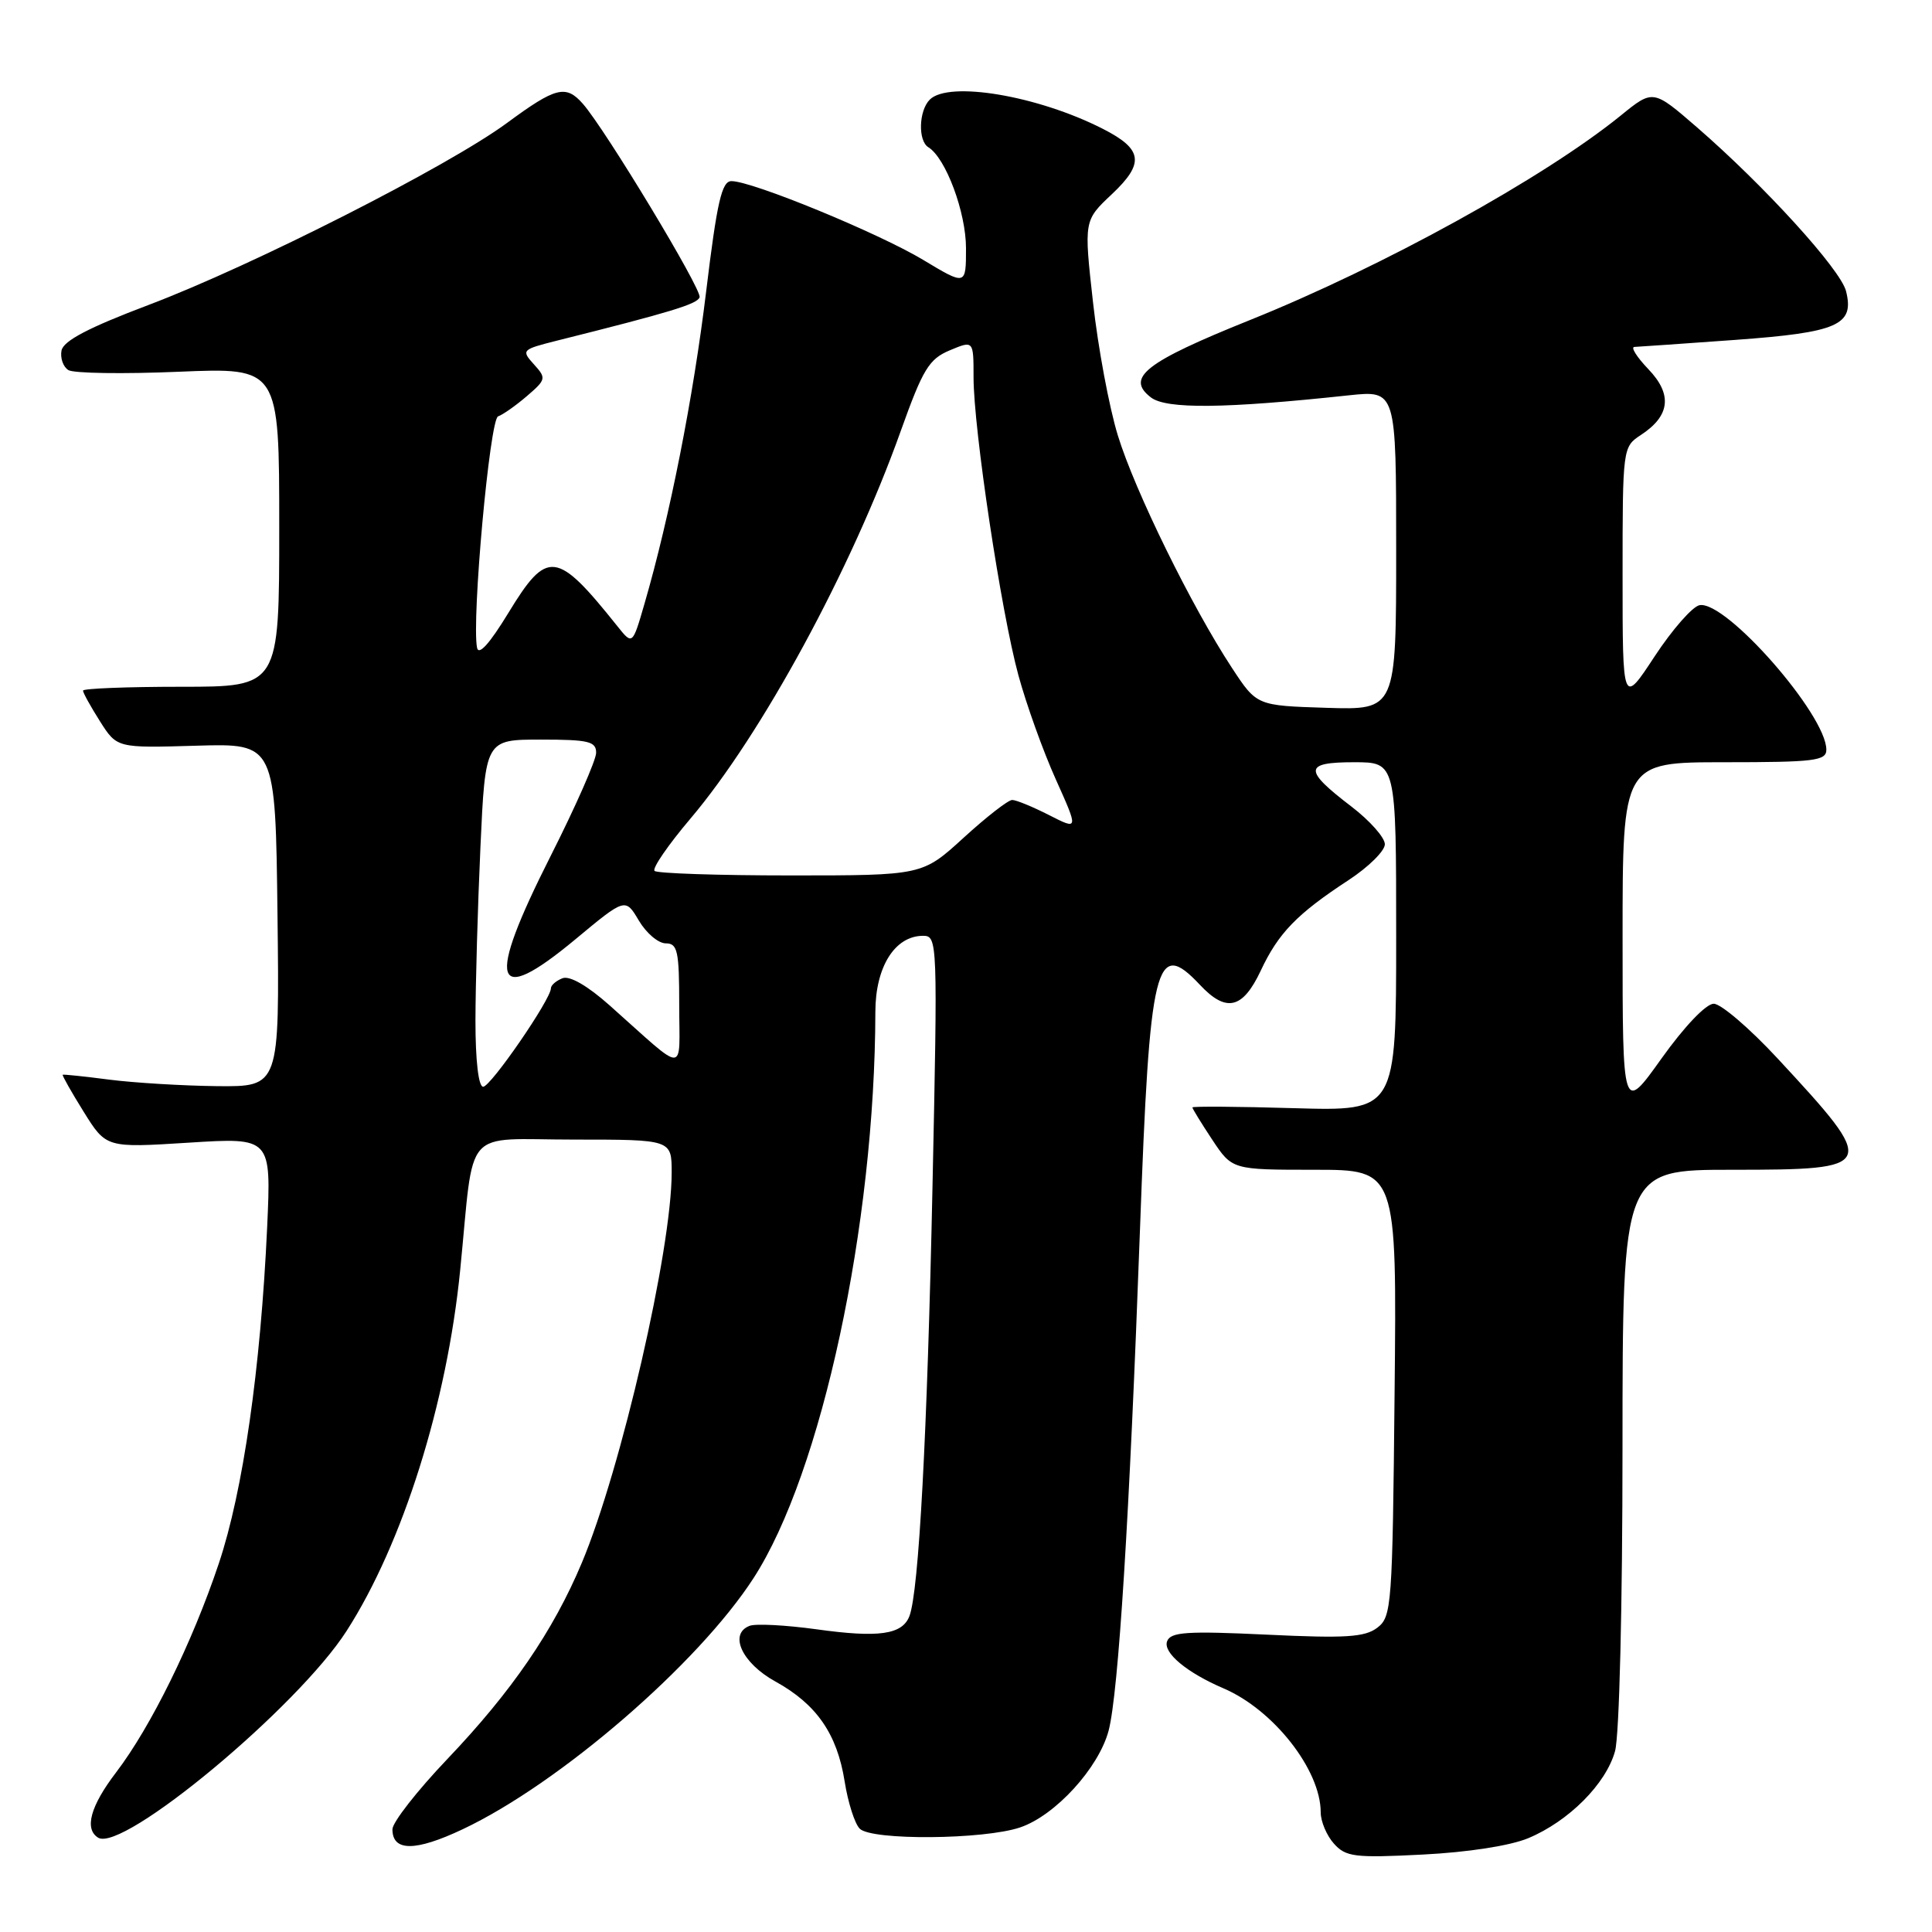 <?xml version="1.0" encoding="UTF-8" standalone="no"?>
<!DOCTYPE svg PUBLIC "-//W3C//DTD SVG 1.1//EN" "http://www.w3.org/Graphics/SVG/1.1/DTD/svg11.dtd" >
<svg xmlns="http://www.w3.org/2000/svg" xmlns:xlink="http://www.w3.org/1999/xlink" version="1.1" viewBox="0 0 256 256">
 <g >
 <path fill="currentColor"
d=" M 202.50 243.57 C 207.86 241.33 212.80 236.38 214.00 232.04 C 214.57 230.02 214.99 212.78 214.99 191.75 C 215.00 155.00 215.00 155.00 229.53 155.00 C 248.82 155.00 248.94 154.70 235.54 140.25 C 231.84 136.26 228.03 133.00 227.08 133.00 C 226.06 133.00 223.19 136.01 220.17 140.24 C 215.00 147.49 215.00 147.49 215.00 124.24 C 215.00 101.00 215.00 101.00 228.50 101.00 C 240.42 101.00 242.00 100.81 242.00 99.34 C 242.00 94.72 228.69 79.54 225.20 80.19 C 224.27 80.36 221.59 83.41 219.25 86.97 C 215.00 93.44 215.00 93.44 215.00 76.33 C 215.00 59.34 215.02 59.22 217.42 57.64 C 221.31 55.10 221.63 52.26 218.41 48.91 C 216.88 47.31 216.05 45.99 216.56 45.97 C 217.08 45.95 223.08 45.53 229.90 45.04 C 243.54 44.05 245.74 43.08 244.61 38.58 C 243.89 35.71 233.82 24.64 224.87 16.88 C 219.04 11.83 219.04 11.83 214.77 15.30 C 204.60 23.55 183.27 35.32 165.57 42.43 C 151.75 47.99 149.11 50.05 152.50 52.66 C 154.54 54.23 162.28 54.15 178.75 52.38 C 185.00 51.72 185.00 51.72 185.00 72.90 C 185.00 94.08 185.00 94.08 175.76 93.79 C 166.52 93.50 166.52 93.50 163.24 88.50 C 157.90 80.38 150.36 65.01 148.12 57.70 C 146.97 53.96 145.49 46.02 144.83 40.06 C 143.62 29.22 143.62 29.22 147.33 25.73 C 151.69 21.62 151.43 19.77 146.13 17.07 C 137.50 12.67 125.71 10.69 123.20 13.20 C 121.74 14.66 121.62 18.65 123.01 19.51 C 125.32 20.93 128.00 28.13 128.00 32.89 C 128.00 37.85 128.00 37.85 122.33 34.44 C 116.41 30.88 99.66 23.99 96.92 24.00 C 95.64 24.00 95.01 26.72 93.57 38.61 C 91.87 52.67 88.75 68.46 85.40 79.99 C 83.81 85.48 83.81 85.48 81.82 82.99 C 73.74 72.88 72.52 72.74 67.34 81.25 C 64.87 85.30 63.42 86.91 63.21 85.82 C 62.48 82.10 64.90 55.53 66.00 55.17 C 66.62 54.96 68.34 53.75 69.81 52.49 C 72.37 50.29 72.41 50.11 70.74 48.27 C 69.05 46.40 69.15 46.31 73.75 45.15 C 88.93 41.35 92.40 40.29 92.70 39.39 C 93.04 38.39 80.20 17.12 77.23 13.75 C 74.98 11.19 73.64 11.53 67.17 16.30 C 59.34 22.06 33.48 35.19 19.68 40.41 C 11.74 43.41 8.40 45.16 8.15 46.45 C 7.96 47.44 8.37 48.61 9.06 49.04 C 9.76 49.47 16.33 49.57 23.66 49.26 C 37.00 48.70 37.00 48.70 37.00 69.85 C 37.00 91.00 37.00 91.00 24.00 91.00 C 16.85 91.00 11.00 91.23 11.00 91.51 C 11.00 91.80 12.01 93.62 13.25 95.58 C 15.50 99.12 15.50 99.12 26.00 98.81 C 36.50 98.50 36.50 98.50 36.77 121.25 C 37.04 144.00 37.04 144.00 28.77 143.92 C 24.22 143.87 17.80 143.48 14.50 143.06 C 11.20 142.63 8.41 142.34 8.31 142.41 C 8.21 142.49 9.46 144.70 11.09 147.32 C 14.07 152.10 14.07 152.10 25.00 151.41 C 35.94 150.72 35.94 150.72 35.40 162.61 C 34.53 181.41 32.21 197.57 28.99 207.18 C 25.48 217.66 19.99 228.82 15.37 234.87 C 11.98 239.31 11.15 242.35 13.00 243.50 C 16.25 245.51 39.45 226.21 45.93 216.10 C 53.38 204.50 59.23 185.90 60.98 168.26 C 62.90 148.96 61.12 151.00 76.05 151.00 C 89.00 151.00 89.00 151.00 89.00 155.37 C 89.00 165.58 82.32 194.62 77.10 207.07 C 73.31 216.10 67.82 224.12 59.25 233.11 C 55.26 237.30 52.00 241.47 52.00 242.39 C 52.00 245.35 55.03 245.35 61.30 242.39 C 74.14 236.33 92.52 220.46 99.86 209.09 C 108.88 195.14 115.94 162.32 115.99 134.06 C 116.00 128.11 118.58 124.00 122.31 124.00 C 124.23 124.00 124.25 124.66 123.56 157.25 C 122.87 190.05 121.75 210.93 120.50 214.15 C 119.55 216.60 116.43 217.04 108.19 215.89 C 104.12 215.33 100.13 215.12 99.33 215.43 C 96.53 216.50 98.32 220.37 102.73 222.80 C 108.19 225.81 110.92 229.74 111.92 236.05 C 112.36 238.84 113.26 241.66 113.92 242.31 C 115.50 243.89 130.37 243.77 135.18 242.14 C 139.84 240.56 145.59 234.26 146.90 229.31 C 148.20 224.34 149.67 200.90 151.05 163.00 C 152.34 127.44 153.12 124.24 159.00 130.50 C 162.48 134.21 164.66 133.70 167.05 128.63 C 169.39 123.63 171.86 121.09 178.69 116.62 C 181.33 114.89 183.50 112.75 183.50 111.87 C 183.50 110.98 181.51 108.74 179.08 106.88 C 172.69 102.00 172.75 101.00 179.42 101.00 C 185.00 101.00 185.00 101.00 185.00 124.12 C 185.00 147.23 185.00 147.23 171.50 146.84 C 164.07 146.62 158.00 146.58 158.00 146.74 C 158.00 146.91 159.18 148.83 160.63 151.02 C 163.27 155.00 163.27 155.00 174.18 155.00 C 185.09 155.00 185.09 155.00 184.79 184.58 C 184.51 212.81 184.41 214.23 182.50 215.68 C 180.85 216.94 178.29 217.10 167.86 216.60 C 157.29 216.10 155.12 216.24 154.65 217.47 C 154.07 218.98 157.25 221.63 162.13 223.72 C 168.75 226.56 175.00 234.52 175.00 240.14 C 175.00 241.35 175.79 243.22 176.75 244.29 C 178.33 246.05 179.48 246.20 188.50 245.74 C 194.49 245.44 200.10 244.57 202.50 243.57 Z  M 63.00 135.25 C 63.01 130.44 63.30 120.09 63.66 112.25 C 64.31 98.00 64.31 98.00 71.66 98.00 C 77.99 98.00 79.00 98.24 78.99 99.75 C 78.99 100.71 76.27 106.88 72.95 113.45 C 64.37 130.42 65.29 133.55 76.21 124.49 C 82.86 118.96 82.86 118.96 84.65 121.98 C 85.63 123.64 87.23 125.00 88.22 125.00 C 89.78 125.00 90.00 126.00 90.00 133.17 C 90.00 142.46 91.15 142.45 80.79 133.23 C 77.86 130.62 75.50 129.26 74.54 129.62 C 73.69 129.95 73.00 130.55 73.00 130.95 C 73.00 132.41 65.02 144.00 64.02 144.00 C 63.40 144.00 63.00 140.54 63.00 135.25 Z  M 86.73 115.40 C 86.40 115.06 88.54 111.95 91.48 108.48 C 100.91 97.36 112.83 75.41 119.35 57.12 C 122.29 48.90 123.09 47.58 125.85 46.42 C 129.00 45.10 129.00 45.10 129.00 49.99 C 129.00 56.83 132.65 81.09 134.95 89.50 C 136.00 93.35 138.22 99.54 139.89 103.25 C 142.92 110.00 142.92 110.00 139.00 108.00 C 136.84 106.90 134.65 106.00 134.12 106.00 C 133.59 106.00 130.70 108.25 127.69 111.00 C 122.22 116.00 122.22 116.00 104.78 116.00 C 95.18 116.00 87.06 115.73 86.73 115.40 Z "/>
</g>
</svg>